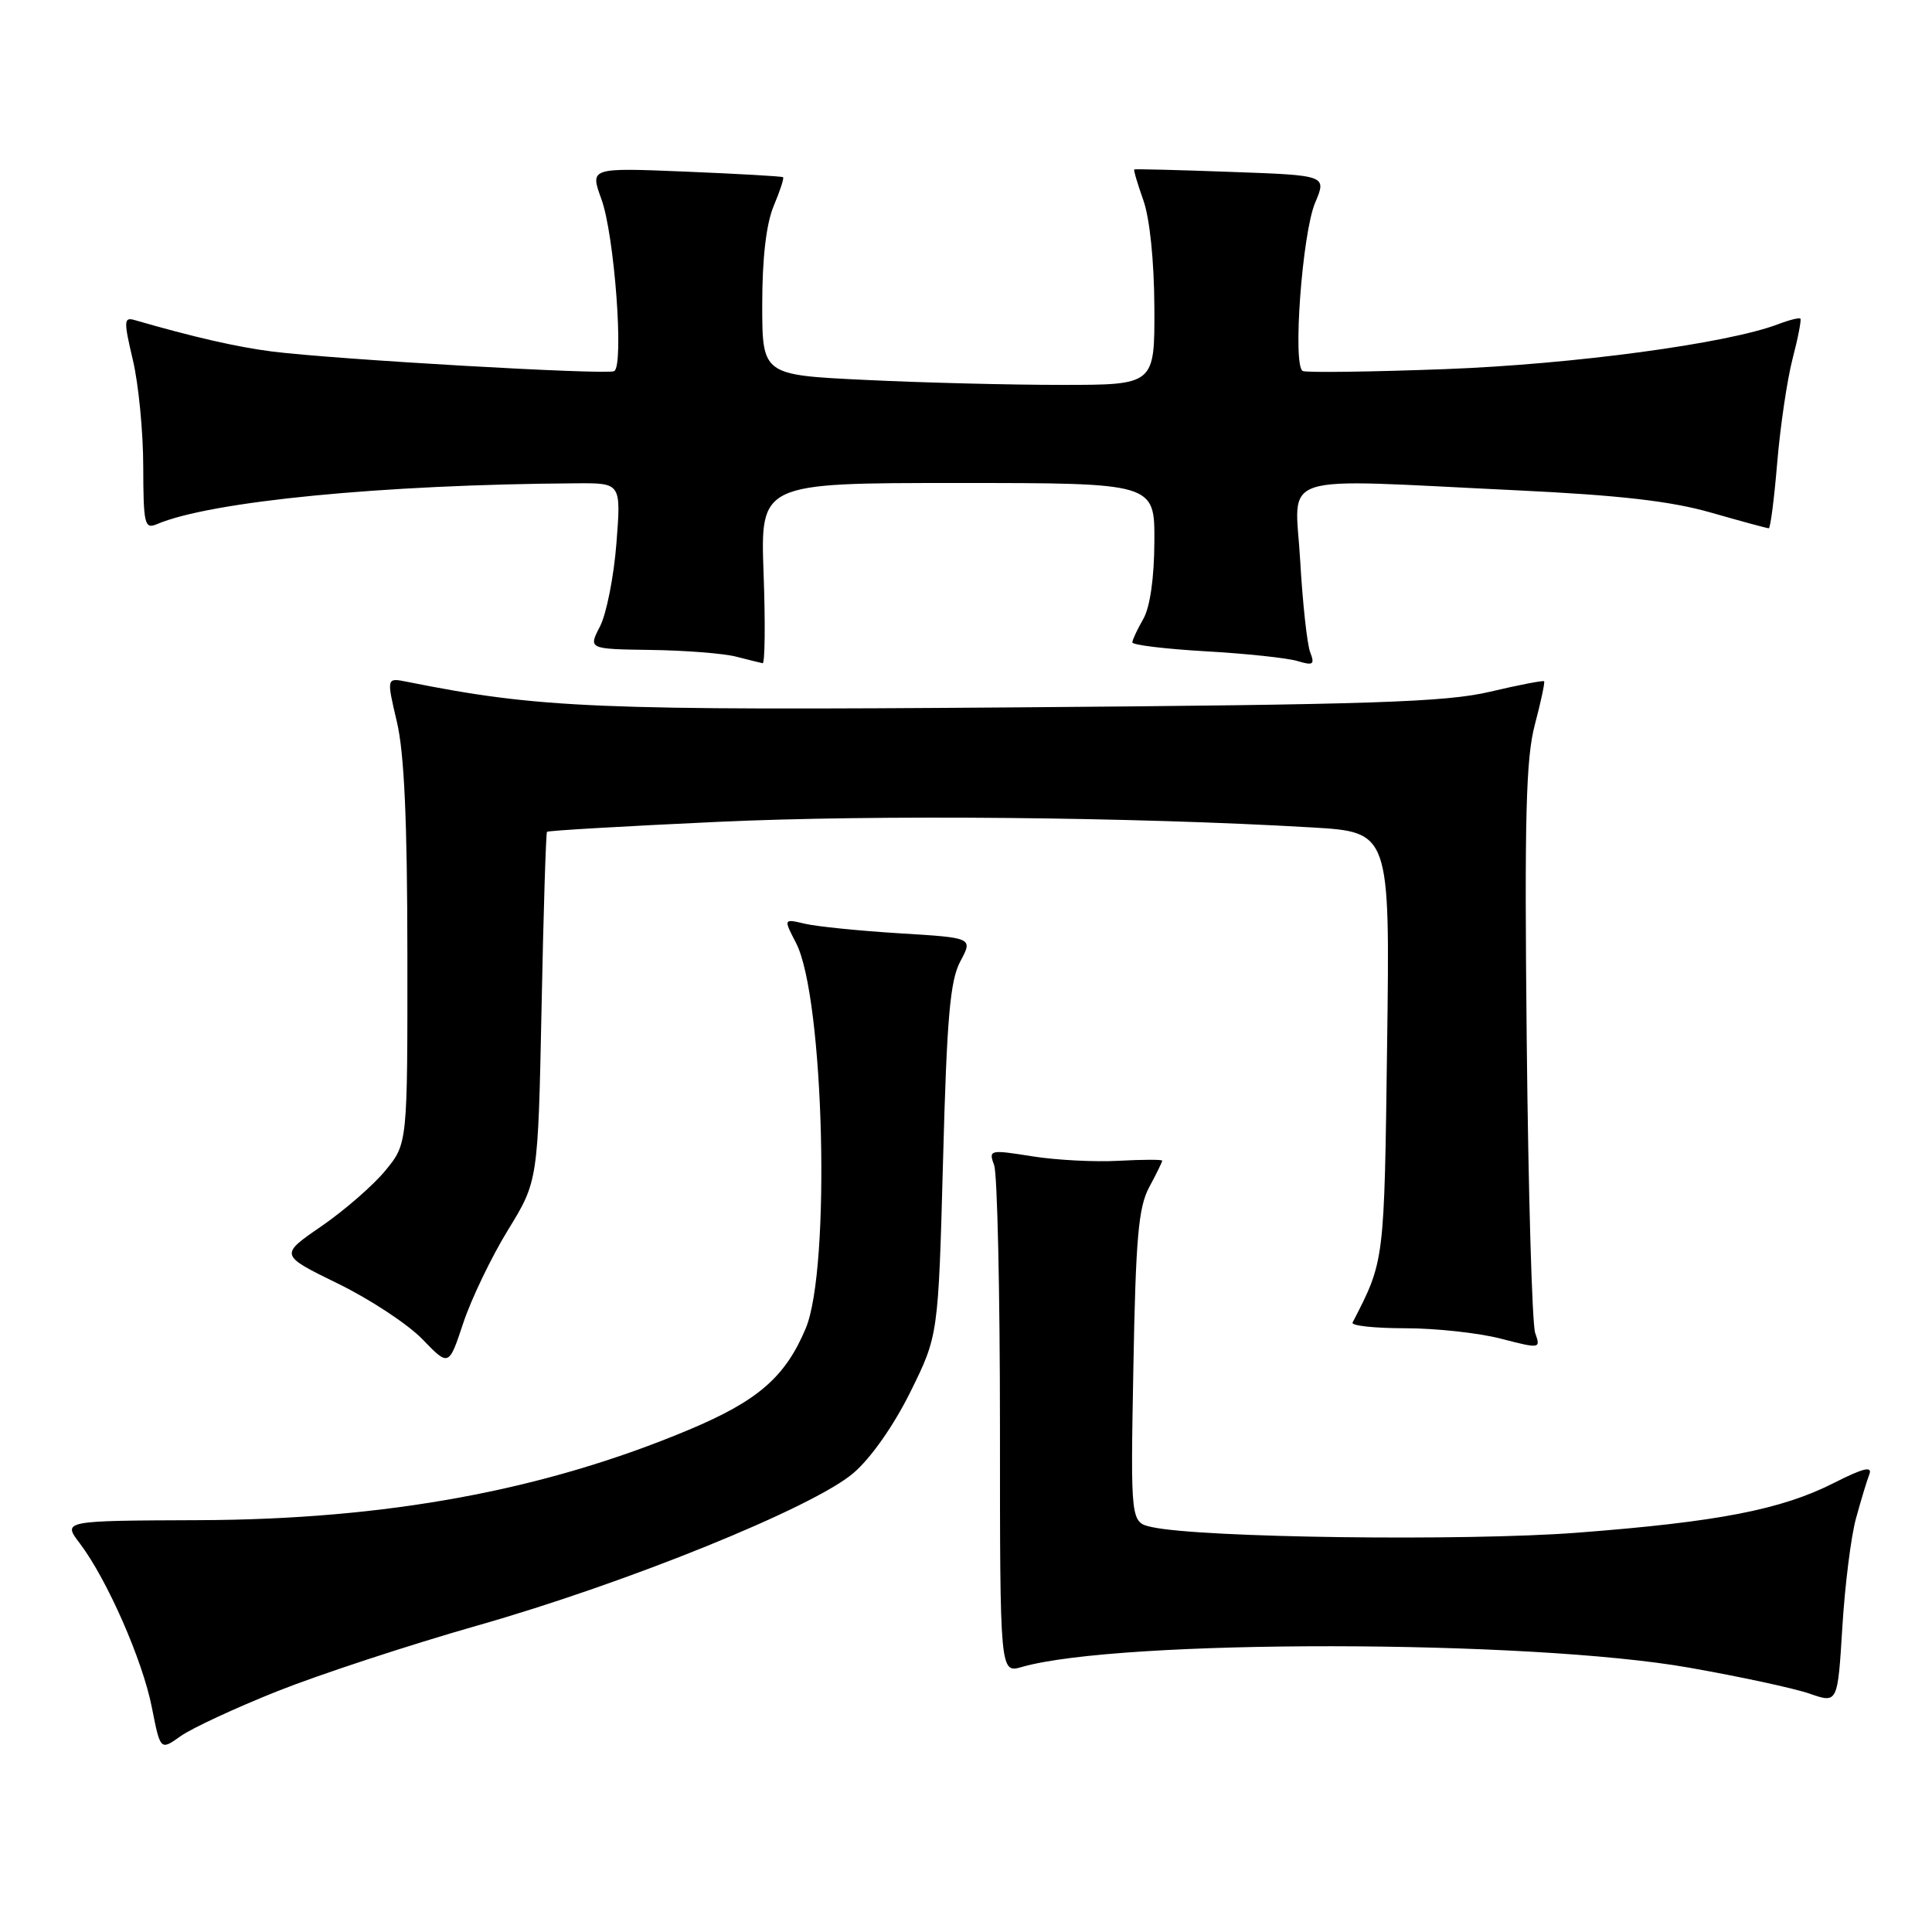 <?xml version="1.0" encoding="UTF-8" standalone="no"?>
<!DOCTYPE svg PUBLIC "-//W3C//DTD SVG 1.1//EN" "http://www.w3.org/Graphics/SVG/1.1/DTD/svg11.dtd" >
<svg xmlns="http://www.w3.org/2000/svg" xmlns:xlink="http://www.w3.org/1999/xlink" version="1.1" viewBox="0 0 256 256">
 <g >
 <path fill="currentColor"
d=" M 36.79 224.08 C 42.38 221.86 54.28 217.95 63.23 215.40 C 83.06 209.76 107.72 199.76 113.07 195.20 C 115.40 193.21 118.41 188.92 120.64 184.42 C 124.33 176.95 124.33 176.95 124.96 153.72 C 125.46 134.82 125.89 129.92 127.25 127.38 C 128.92 124.26 128.92 124.26 119.21 123.67 C 113.87 123.34 108.22 122.77 106.65 122.40 C 103.81 121.73 103.81 121.73 105.49 124.97 C 109.20 132.16 110.10 168.04 106.77 176.00 C 104.06 182.47 100.43 185.62 91.24 189.47 C 72.10 197.49 51.24 201.34 26.39 201.43 C 8.29 201.50 8.29 201.50 10.57 204.50 C 14.17 209.24 18.89 219.97 20.12 226.23 C 21.25 231.96 21.25 231.96 23.93 230.05 C 25.41 229.00 31.19 226.31 36.79 224.08 Z  M 245.93 201.19 C 246.58 198.82 247.37 196.19 247.70 195.35 C 248.13 194.23 246.88 194.53 243.02 196.49 C 236.02 200.04 227.66 201.66 209.00 203.09 C 194.09 204.23 159.13 203.77 152.65 202.35 C 149.80 201.73 149.80 201.73 150.18 181.11 C 150.49 164.02 150.85 159.95 152.28 157.30 C 153.23 155.54 154.00 153.96 154.00 153.80 C 154.00 153.63 151.42 153.64 148.25 153.81 C 145.09 153.99 139.90 153.72 136.73 153.21 C 131.12 152.32 130.98 152.35 131.73 154.40 C 132.15 155.55 132.50 171.17 132.50 189.11 C 132.50 221.72 132.50 221.72 135.41 220.88 C 148.32 217.18 202.60 217.23 223.79 220.97 C 230.55 222.16 237.75 223.71 239.79 224.42 C 243.50 225.71 243.50 225.71 244.12 215.60 C 244.46 210.05 245.27 203.56 245.93 201.19 Z  M 67.30 163.00 C 71.29 156.50 71.29 156.50 71.76 133.50 C 72.01 120.85 72.34 110.37 72.48 110.22 C 72.62 110.06 82.80 109.47 95.12 108.90 C 116.08 107.93 150.16 108.25 173.84 109.64 C 184.18 110.25 184.18 110.25 183.80 138.38 C 183.42 167.41 183.47 167.00 179.22 175.25 C 179.01 175.66 182.15 176.00 186.20 176.00 C 190.25 176.00 195.95 176.62 198.87 177.38 C 204.10 178.73 204.16 178.72 203.42 176.63 C 203.01 175.46 202.51 158.07 202.30 138.00 C 201.99 108.25 202.19 100.48 203.38 96.00 C 204.18 92.98 204.73 90.40 204.60 90.27 C 204.47 90.14 201.24 90.76 197.43 91.66 C 191.58 93.04 181.79 93.37 134.76 93.73 C 78.84 94.16 71.52 93.85 53.93 90.34 C 51.21 89.79 51.21 89.79 52.59 95.65 C 53.57 99.79 53.97 108.82 53.98 126.52 C 54.00 151.54 54.00 151.54 51.06 155.11 C 49.45 157.07 45.63 160.39 42.58 162.49 C 37.04 166.30 37.04 166.30 44.77 170.08 C 49.02 172.15 54.07 175.48 55.99 177.47 C 59.47 181.08 59.47 181.08 61.39 175.29 C 62.45 172.11 65.11 166.57 67.30 163.00 Z  M 101.18 76.00 C 100.75 64.00 100.75 64.00 126.88 64.00 C 153.00 64.00 153.00 64.00 152.96 71.75 C 152.94 76.57 152.39 80.44 151.50 82.00 C 150.71 83.38 150.05 84.78 150.04 85.12 C 150.02 85.46 154.39 85.99 159.75 86.30 C 165.11 86.60 170.59 87.19 171.92 87.59 C 174.01 88.22 174.24 88.07 173.60 86.41 C 173.20 85.36 172.60 79.89 172.28 74.25 C 171.61 62.40 168.46 63.42 201.00 64.97 C 214.61 65.62 221.41 66.40 226.74 67.93 C 230.72 69.07 234.15 70.00 234.37 70.00 C 234.59 70.00 235.09 66.09 235.49 61.31 C 235.89 56.53 236.80 50.35 237.52 47.56 C 238.25 44.78 238.71 42.38 238.56 42.22 C 238.40 42.07 237.07 42.40 235.58 42.97 C 228.87 45.52 208.50 48.27 191.50 48.91 C 181.60 49.28 173.10 49.39 172.62 49.16 C 171.25 48.48 172.55 30.93 174.26 26.87 C 175.80 23.23 175.80 23.23 163.15 22.78 C 156.19 22.52 150.41 22.38 150.30 22.45 C 150.18 22.52 150.73 24.36 151.50 26.54 C 152.35 28.92 152.93 34.58 152.96 40.75 C 153.00 51.00 153.00 51.00 140.66 51.00 C 133.87 51.00 122.17 50.71 114.66 50.34 C 101.00 49.69 101.00 49.69 101.00 40.31 C 101.00 34.20 101.53 29.67 102.51 27.31 C 103.35 25.32 103.91 23.60 103.76 23.48 C 103.62 23.36 97.80 23.03 90.83 22.74 C 78.17 22.22 78.17 22.22 79.68 26.36 C 81.42 31.08 82.71 48.49 81.38 49.18 C 80.38 49.70 44.34 47.63 36.00 46.57 C 31.34 45.97 25.65 44.67 17.87 42.42 C 16.40 41.99 16.37 42.47 17.61 47.72 C 18.36 50.90 18.98 57.26 18.98 61.86 C 19.00 69.43 19.16 70.14 20.75 69.47 C 27.87 66.42 50.68 64.20 76.40 64.04 C 82.30 64.00 82.30 64.00 81.68 71.99 C 81.34 76.38 80.36 81.33 79.51 82.99 C 77.95 86.00 77.95 86.00 86.22 86.12 C 90.78 86.18 95.85 86.58 97.50 87.00 C 99.15 87.42 100.75 87.82 101.05 87.88 C 101.36 87.95 101.42 82.60 101.18 76.00 Z "/>
</g>
</svg>